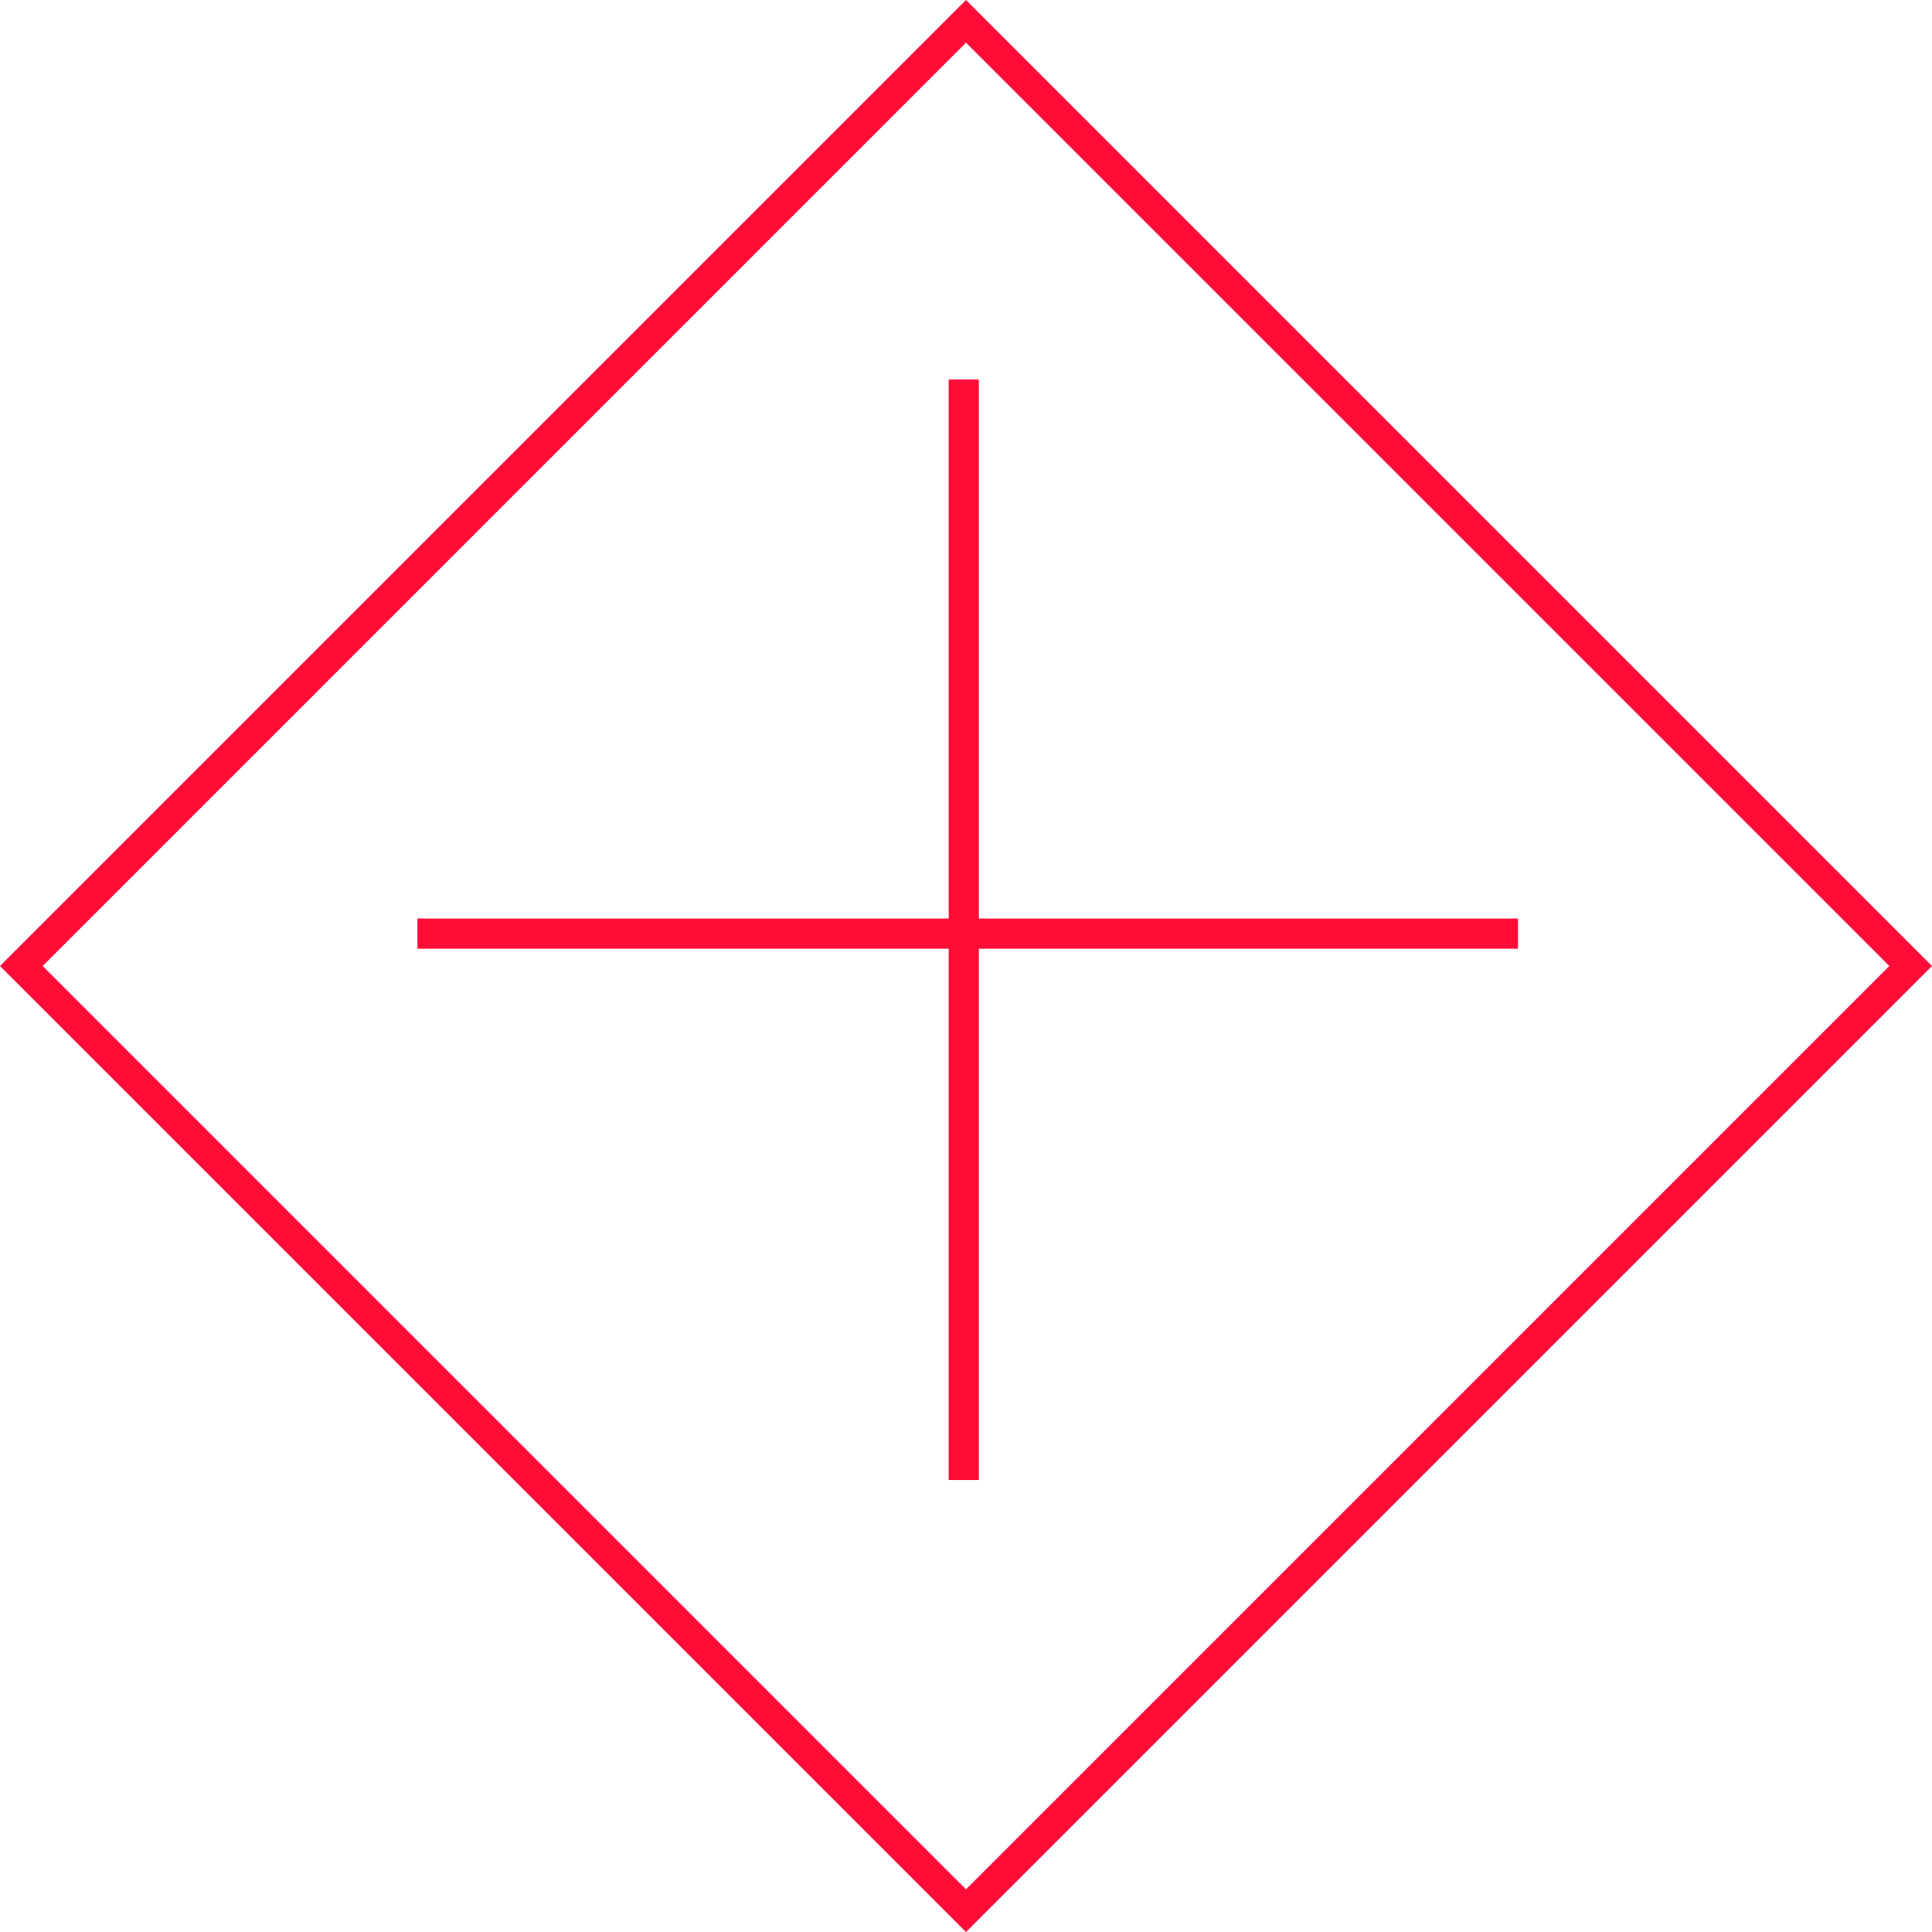 <svg width="64" height="64" viewBox="0 0 64 64" fill="none" xmlns="http://www.w3.org/2000/svg">
<rect x="0.707" y="32" width="44.255" height="44.255" transform="rotate(-45 0.707 32)" stroke="#FF0C36"/>
<line x1="31.927" y1="12.571" x2="31.927" y2="49.026" stroke="#FF0C36"/>
<line x1="13.828" y1="30.927" x2="50.283" y2="30.927" stroke="#FF0C36"/>
</svg>
